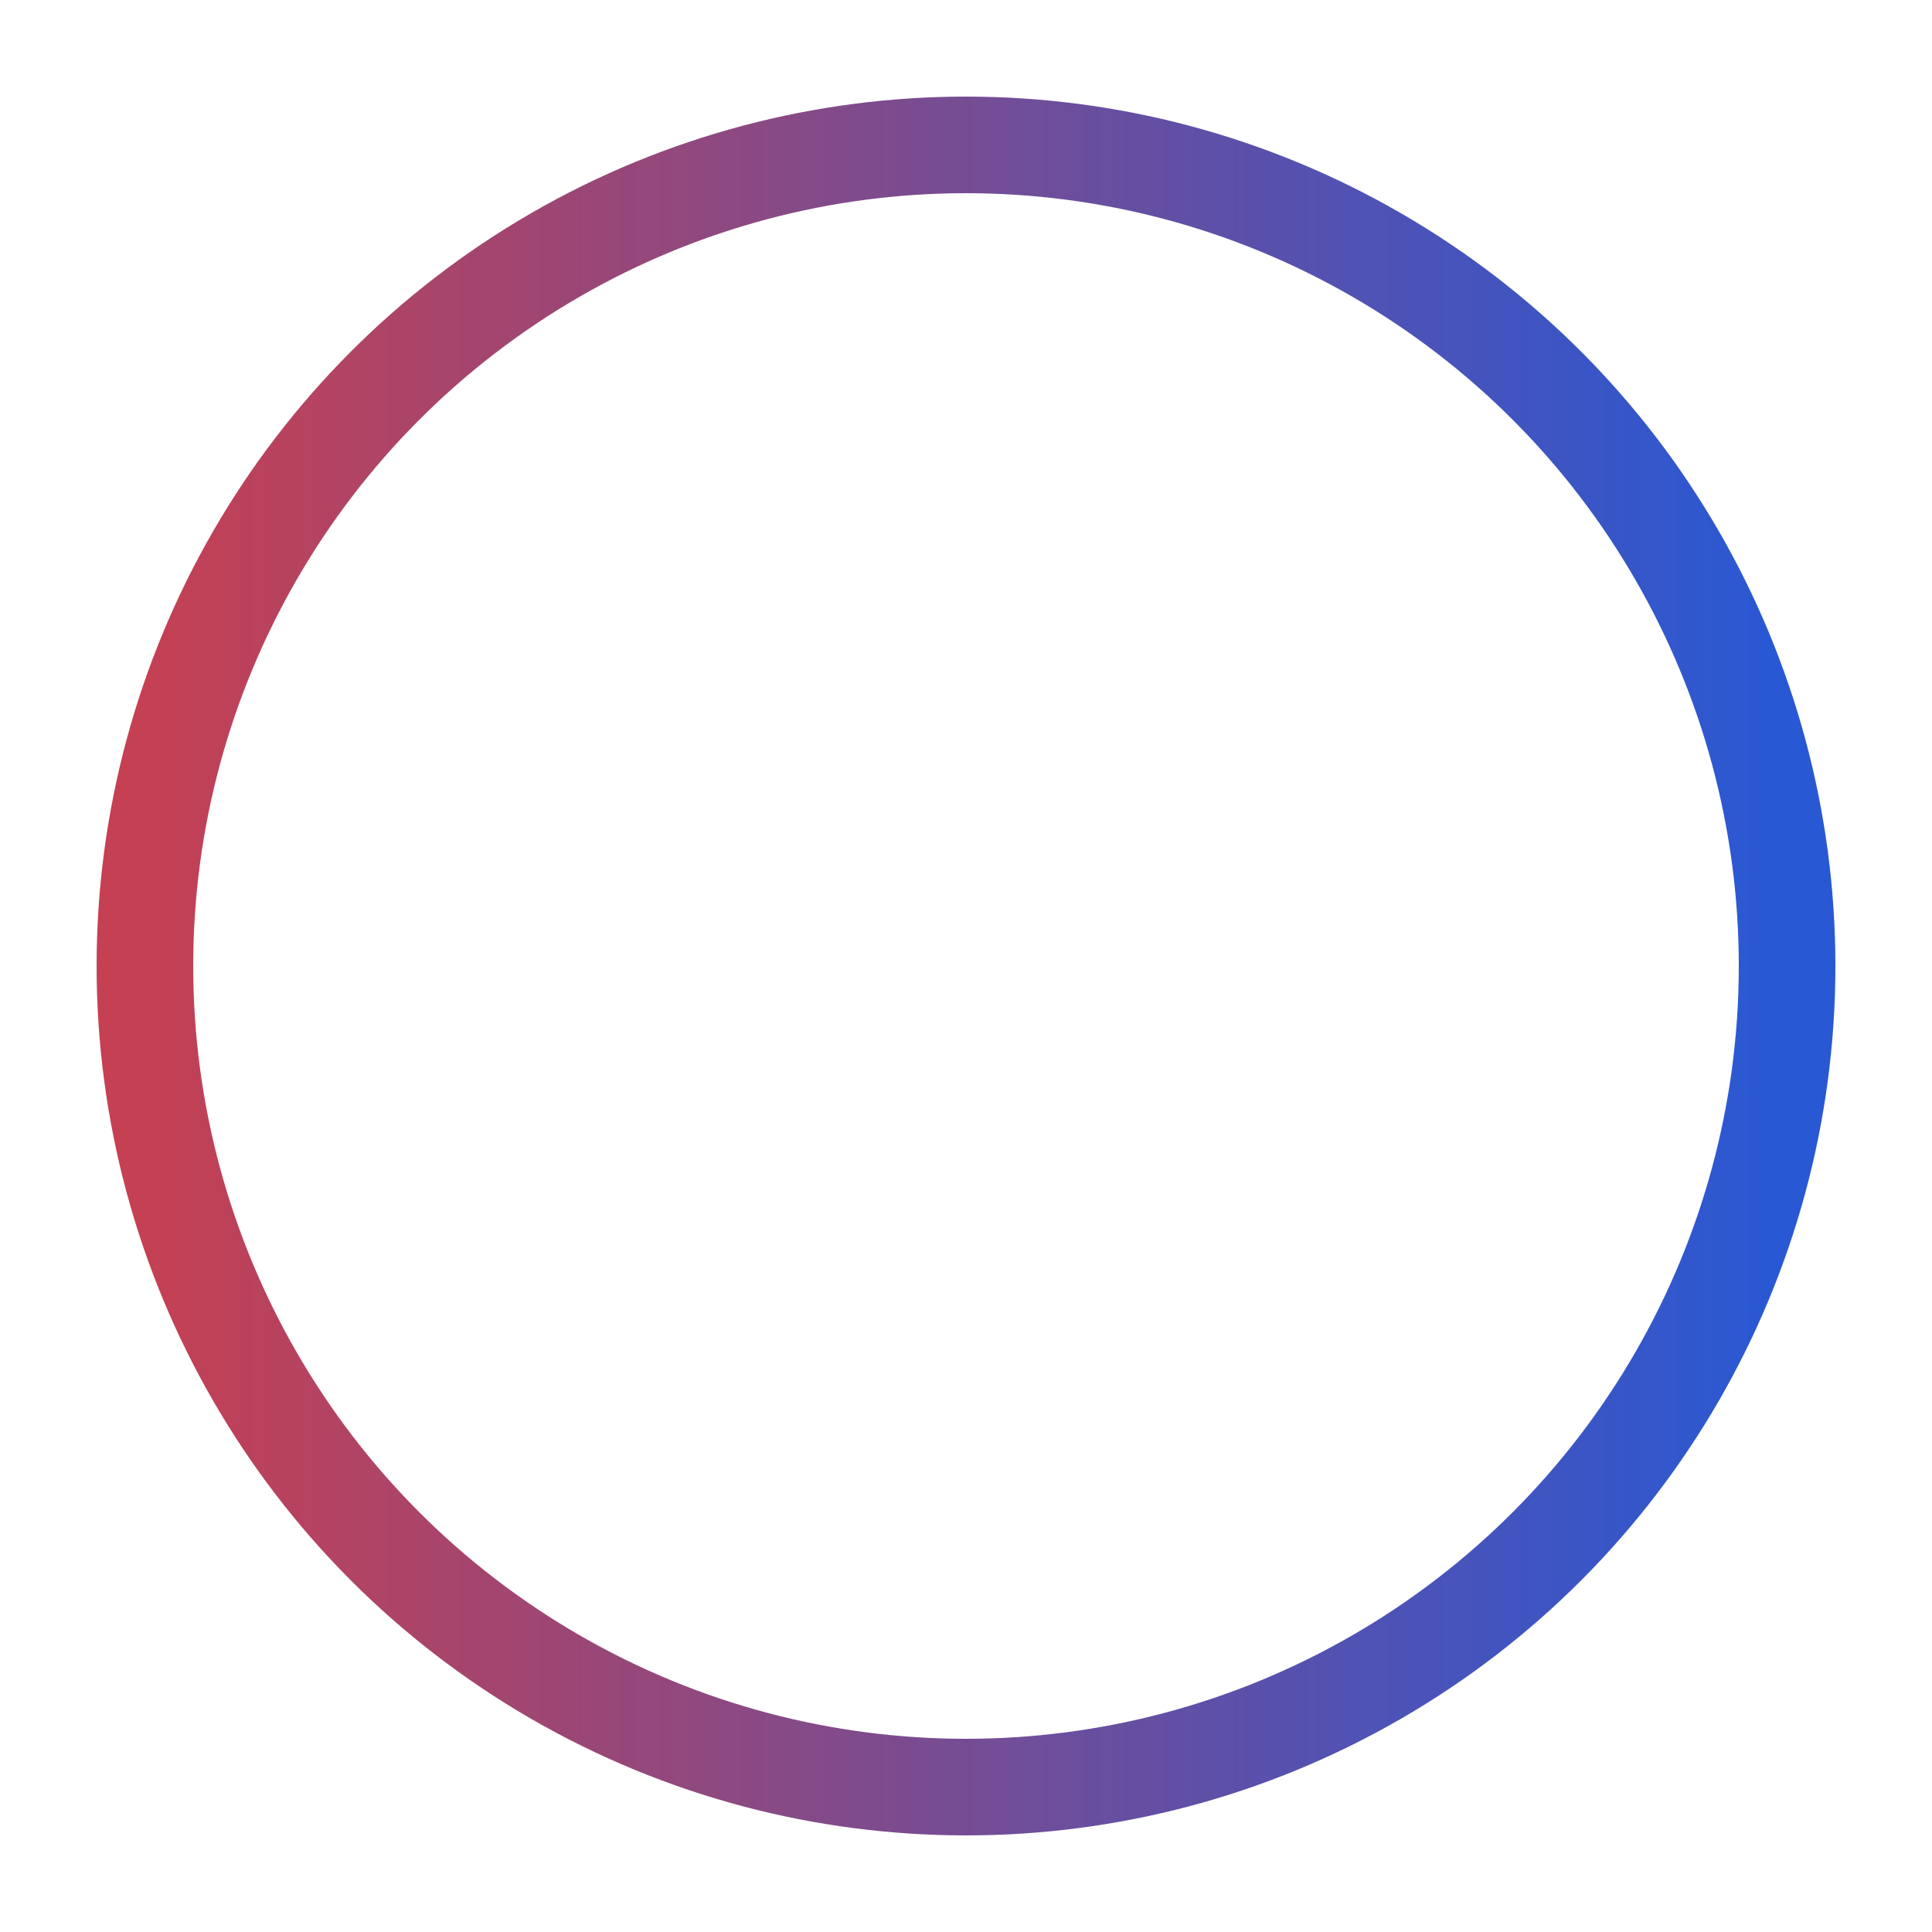 <svg width="200" height="200">
    <defs>
        <linearGradient id="border-gradient" x1="0%" y1="0%" x2="100%" y2="0%">
            <stop offset="0%" stop-color="#c43e51" stop-opacity="0.988" />
            <stop offset="100%" stop-color="#2153d3" stop-opacity="0.969" />
        </linearGradient>
    </defs>

    <circle cx="50%" cy="50%" r="85" fill="transparent" stroke="url(#border-gradient)" stroke-width="10"/>
</svg>
